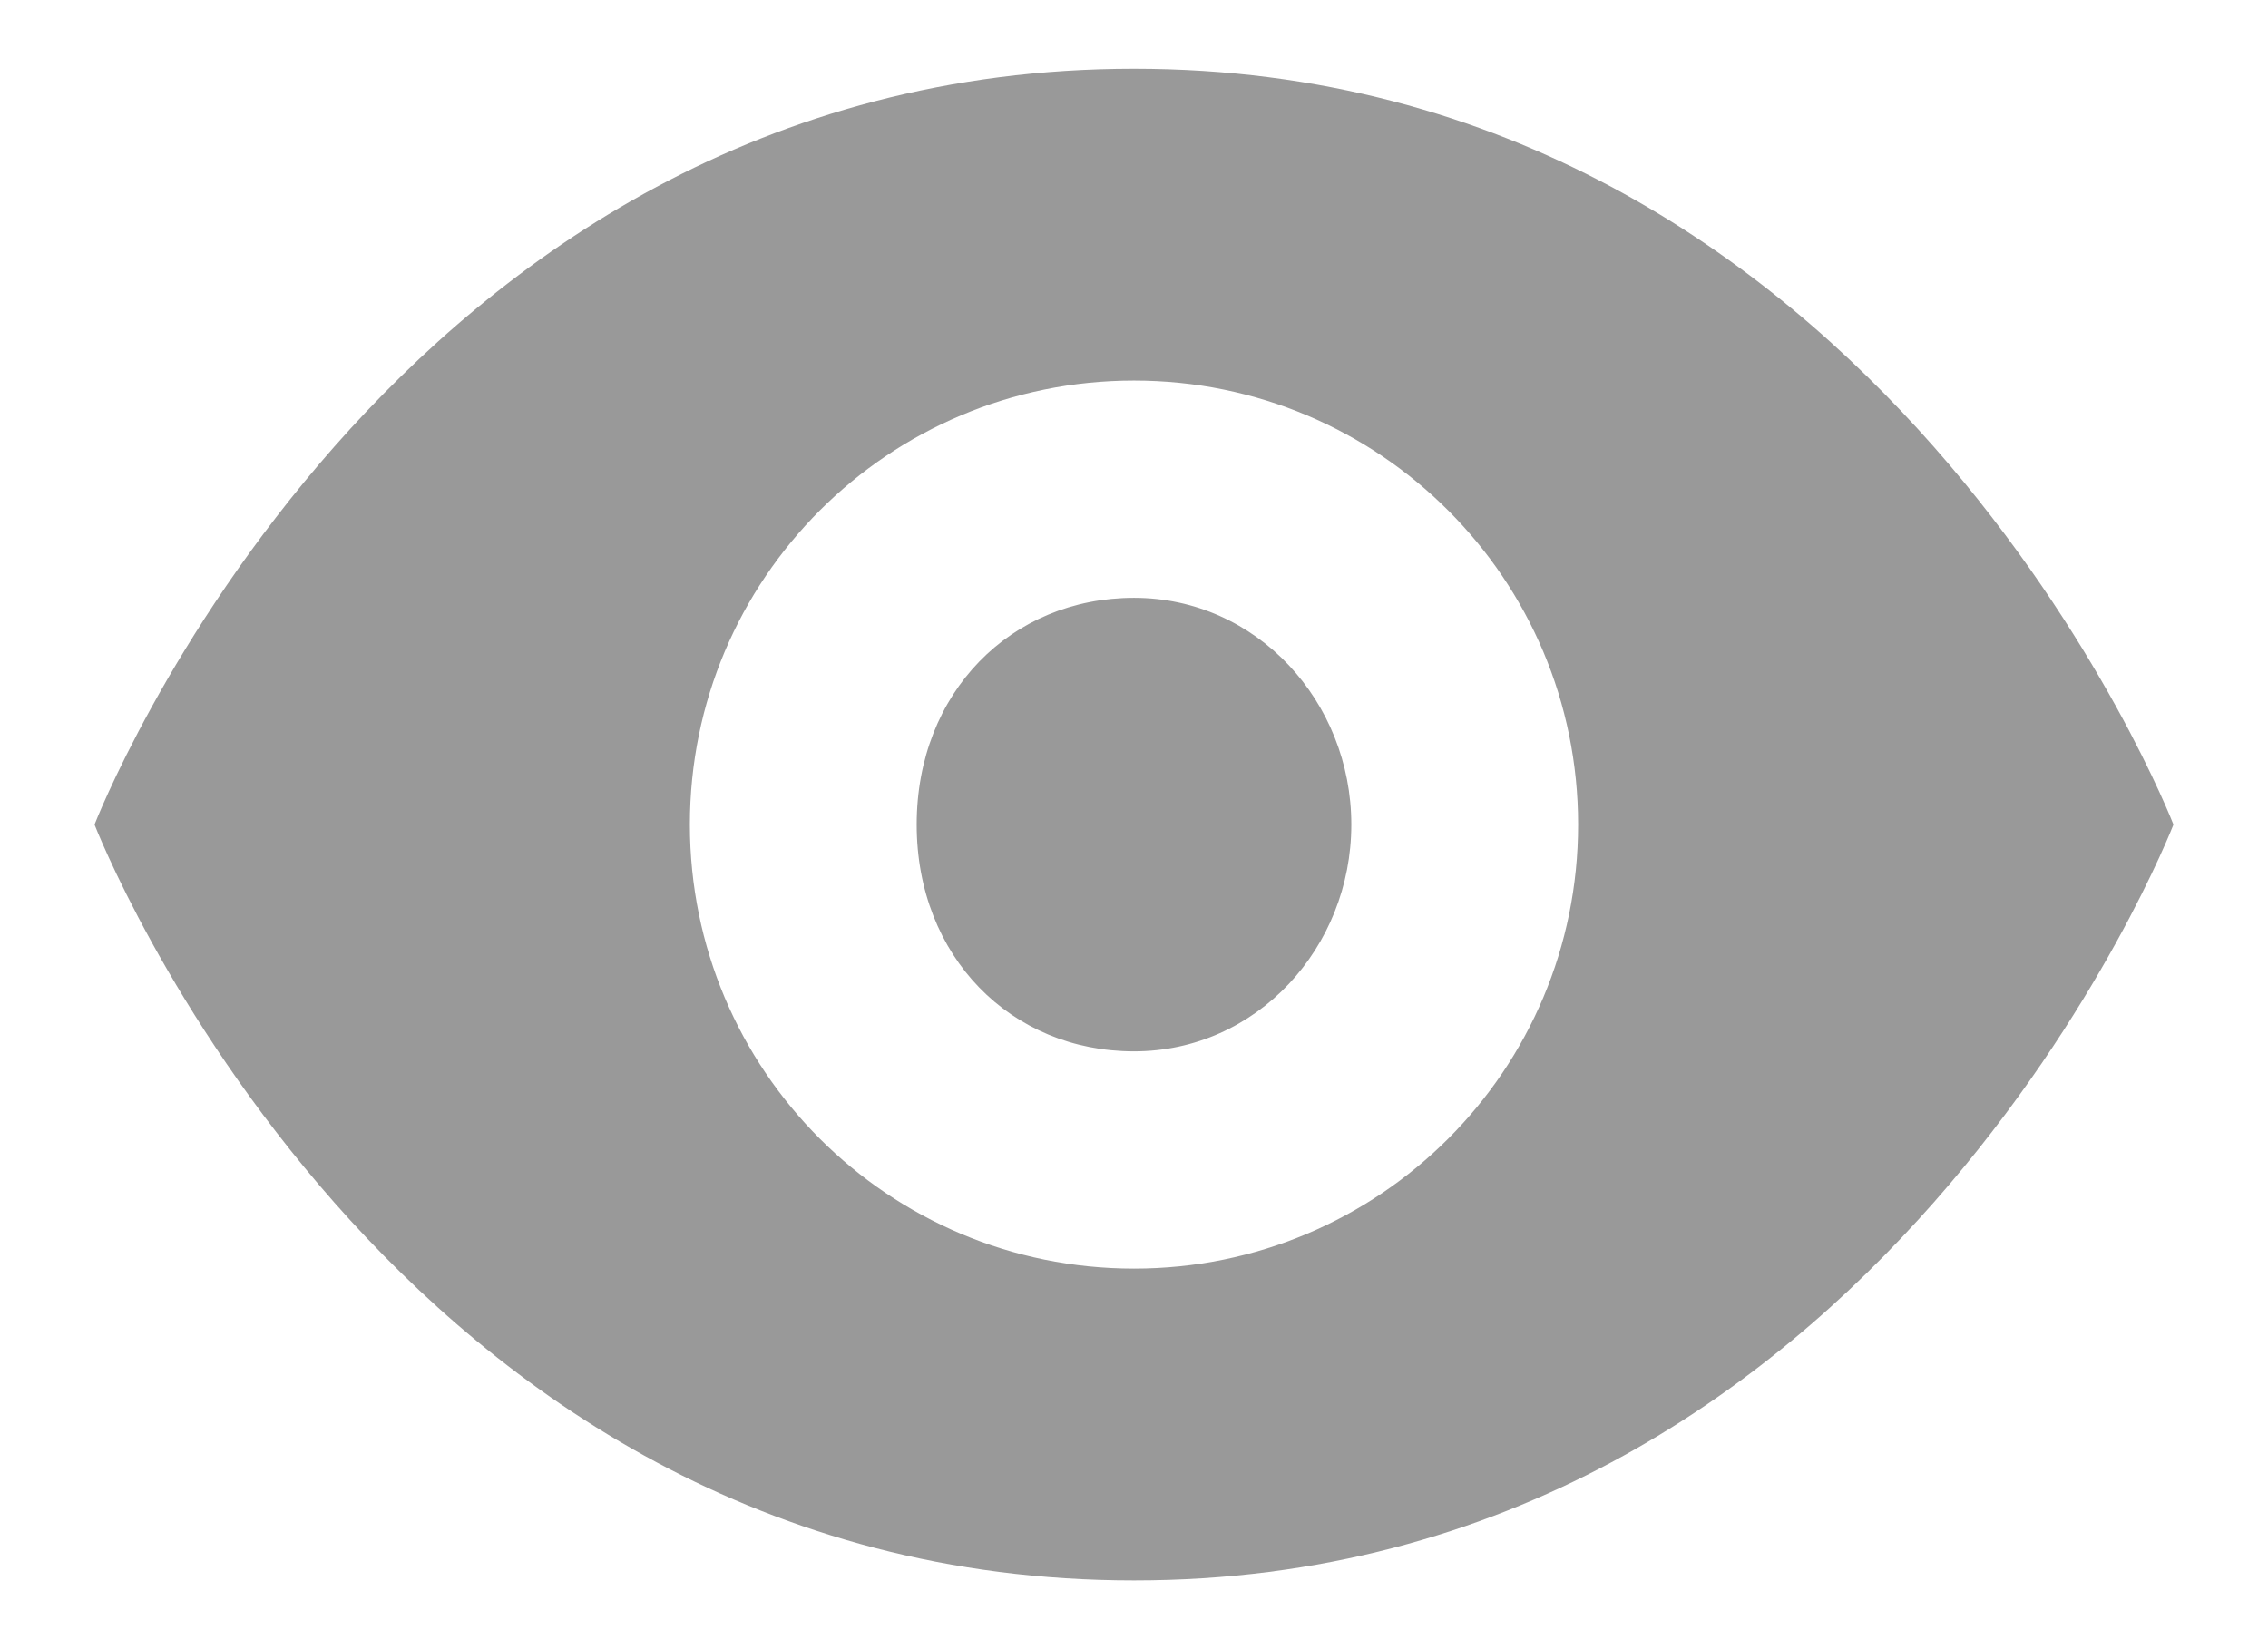 <?xml version="1.0" encoding="UTF-8"?>
<svg width="22px" height="16px" viewBox="0 0 22 16" version="1.1" xmlns="http://www.w3.org/2000/svg" xmlns:xlink="http://www.w3.org/1999/xlink">
    <!-- Generator: Sketch 57 (83077) - https://sketch.com -->
    <title>icon_visible</title>
    <desc>Created with Sketch.</desc>
    <g id="页面-1" stroke="none" stroke-width="1" fill="none" fill-rule="evenodd">
        <g id="首页" transform="translate(-1158, -494)" fill-rule="nonzero">
            <g id="密码" transform="translate(730, 474)">
                <g id="icon_visible" transform="translate(428, 17)">
                    <rect id="矩形" fill="#000000" opacity="0" x="0" y="0" width="22" height="22"></rect>
                    <path d="M11,3.667 C3.758,3.667 0.917,11 0.917,11 C0.917,11 3.758,18.333 11,18.333 C18.242,18.333 21.083,11 21.083,11 C21.083,11 18.242,3.667 11,3.667 Z M11,15.308 C8.617,15.308 6.692,13.383 6.692,11 C6.692,8.617 8.617,6.692 11,6.692 C13.383,6.692 15.308,8.617 15.308,11 C15.308,13.383 13.383,15.308 11,15.308 Z M13.108,11 C13.108,12.192 12.192,13.2 11,13.2 C9.808,13.2 8.892,12.283 8.892,11 C8.892,9.717 9.808,8.8 11,8.8 C12.192,8.8 13.108,9.808 13.108,11 Z" id="形状" fill="#999999"></path>
                </g>
            </g>
        </g>
    </g>
</svg>